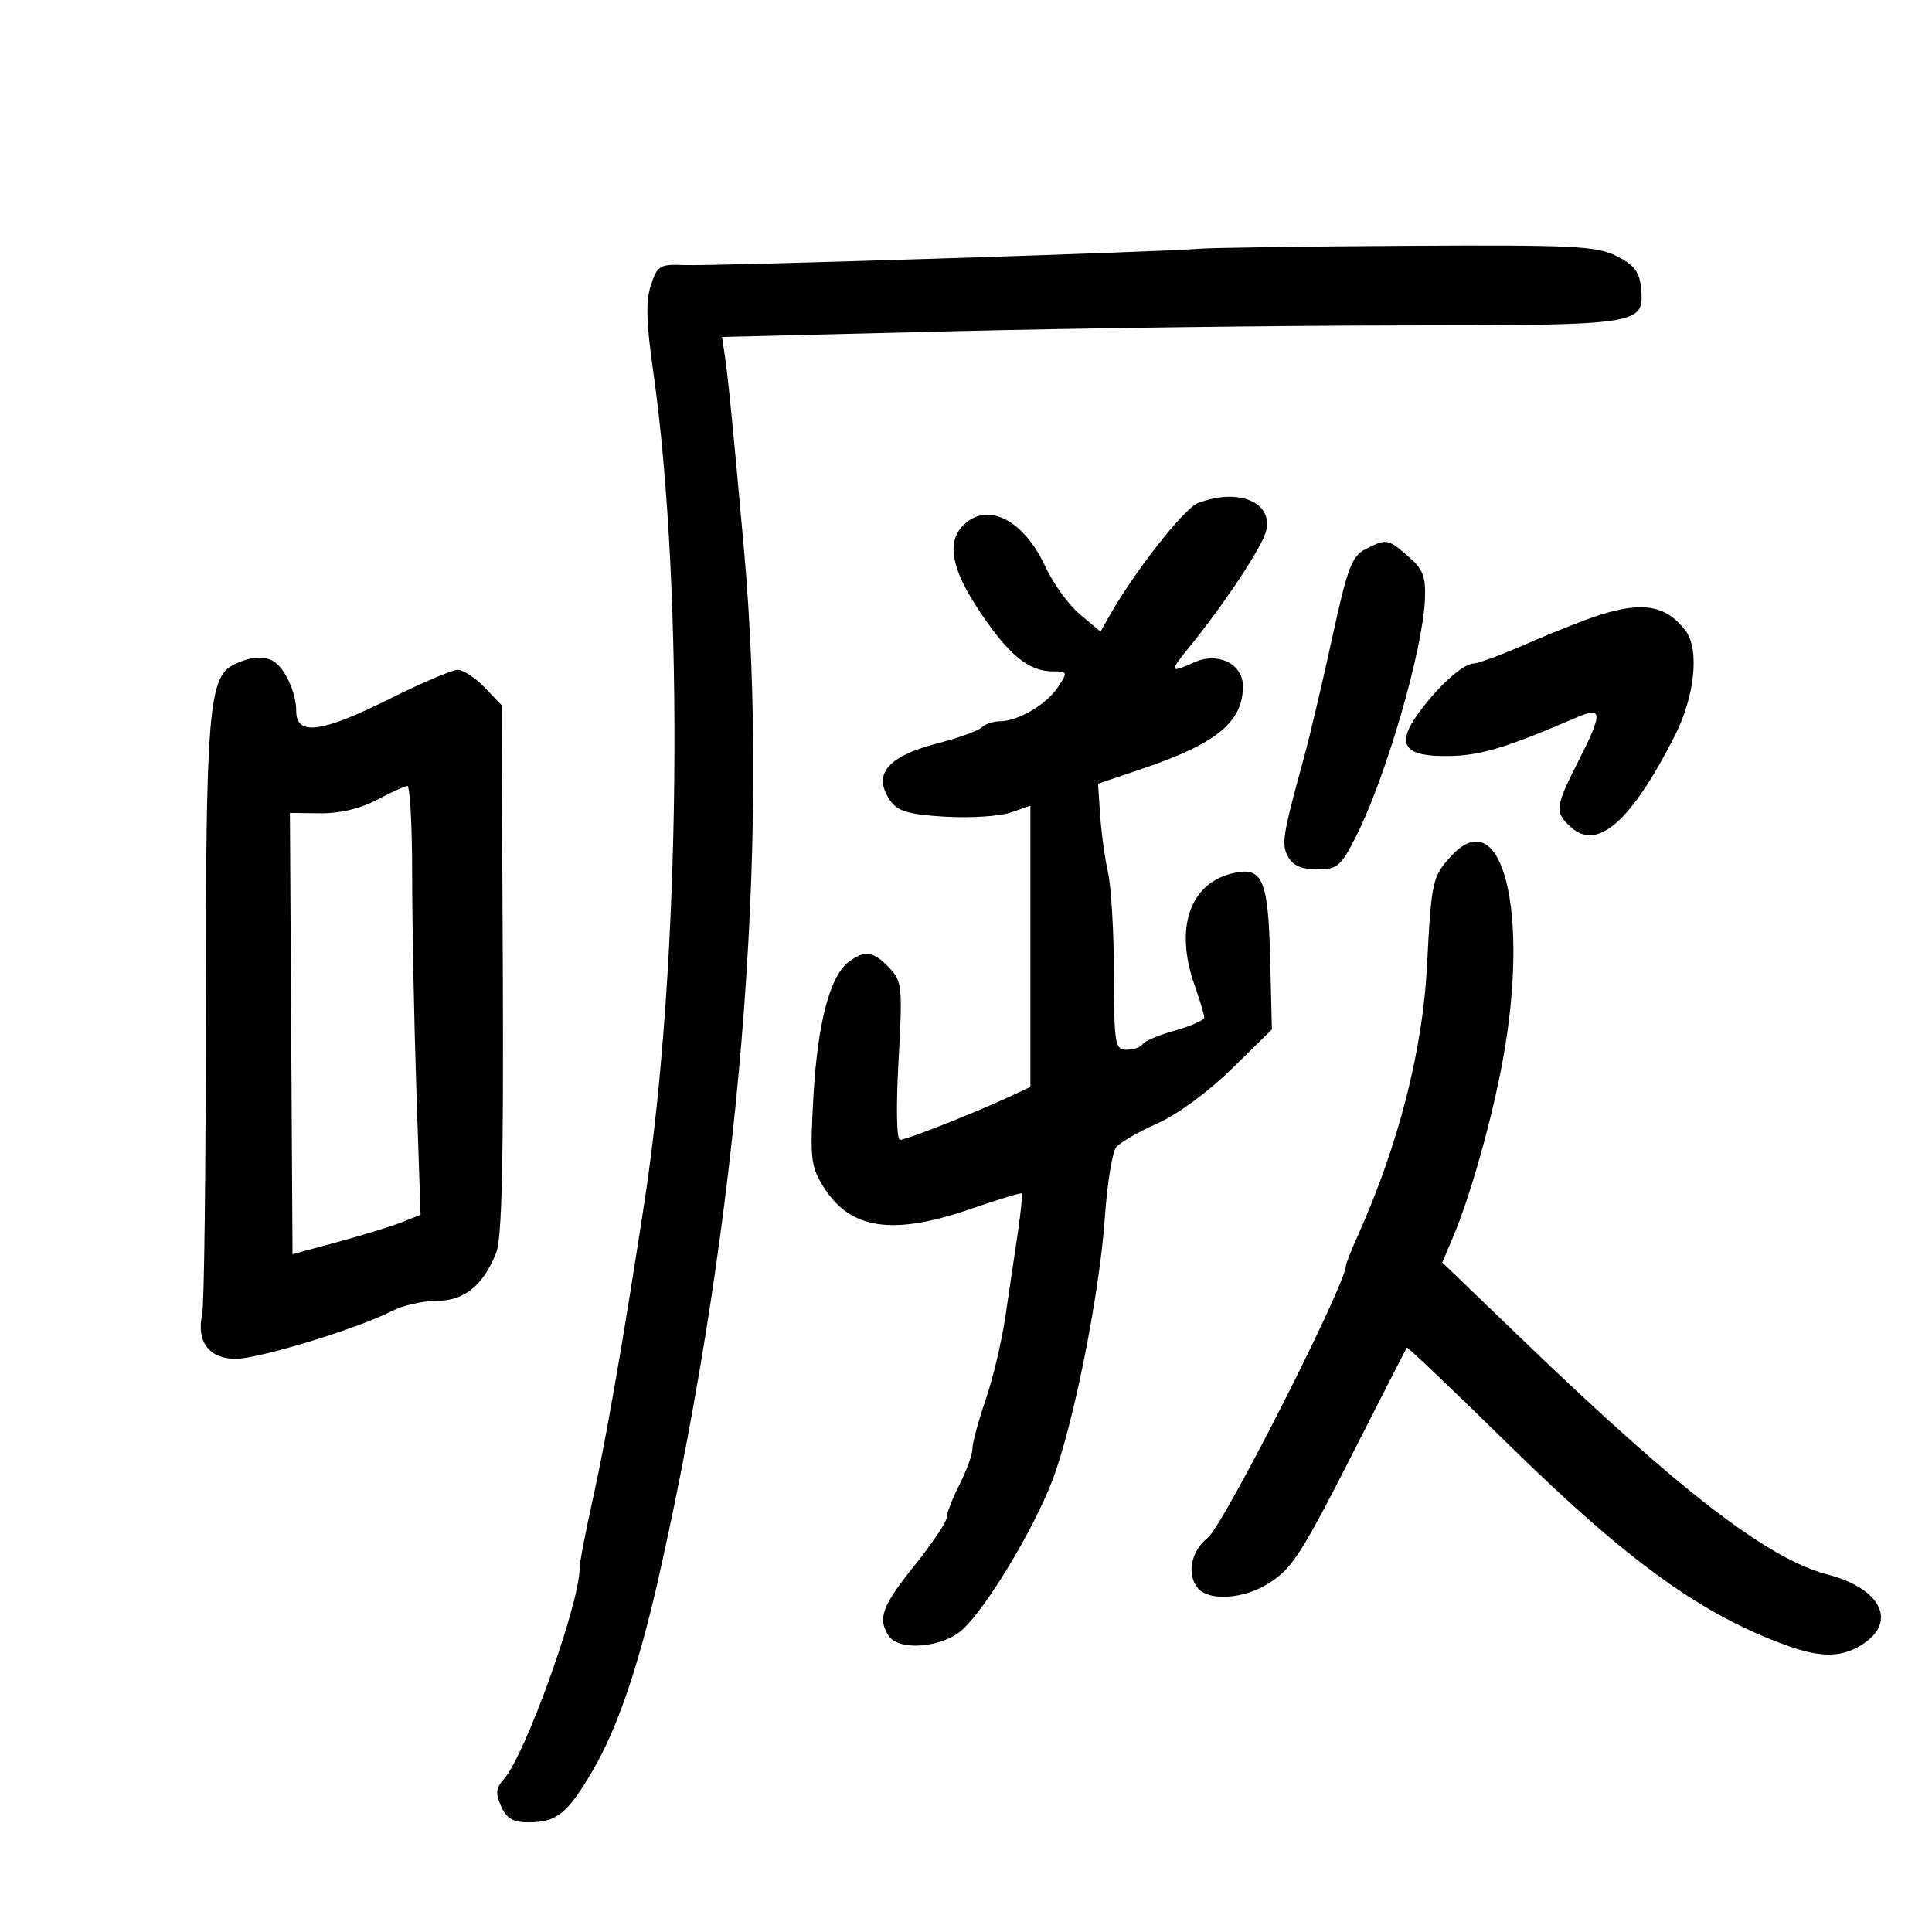 <svg xmlns="http://www.w3.org/2000/svg" width="300" height="300" viewBox="0 0 300 300" version="1.1">
	<path d="M 186 38.637 C 180.125 39.141, 110.783 41.336, 106.329 41.159 C 102.444 41.004, 102.083 41.218, 101.073 44.280 C 100.261 46.740, 100.346 50.074, 101.412 57.533 C 106.311 91.813, 105.716 149.823, 100.089 186.524 C 96.680 208.755, 94.055 223.828, 91.952 233.241 C 90.879 238.048, 90 242.684, 90 243.544 C 90 249.025, 81.543 272.568, 78.250 276.254 C 76.988 277.666, 76.904 278.495, 77.820 280.504 C 78.701 282.438, 79.694 282.993, 82.229 282.968 C 86.461 282.927, 88.118 281.584, 91.945 275.094 C 95.860 268.454, 99.174 258.736, 102.378 244.500 C 114.827 189.188, 119.632 131.142, 115.541 85.500 C 113.805 66.130, 113.032 58.335, 112.509 54.910 L 112.114 52.321 147.807 51.440 C 167.438 50.956, 198.843 50.546, 217.596 50.530 C 255.194 50.497, 255.375 50.468, 254.801 44.585 C 254.568 42.201, 253.705 41.103, 251 39.752 C 247.884 38.195, 244.319 38.021, 218.500 38.170 C 202.550 38.261, 187.925 38.471, 186 38.637 M 186 78.125 C 183.822 78.968, 176.070 88.874, 172.196 95.766 L 170.891 98.086 167.696 95.402 C 165.938 93.926, 163.511 90.573, 162.303 87.953 C 158.945 80.671, 153.301 77.842, 149.571 81.571 C 146.941 84.202, 147.738 88.379, 152.120 94.941 C 156.632 101.699, 159.739 104.250, 163.456 104.250 C 165.794 104.250, 165.825 104.338, 164.293 106.676 C 162.520 109.382, 158.073 112, 155.250 112 C 154.232 112, 152.972 112.427, 152.450 112.948 C 151.928 113.470, 148.800 114.596, 145.500 115.451 C 137.615 117.493, 135.358 120.372, 138.391 124.520 C 139.472 125.998, 141.360 126.511, 146.854 126.822 C 150.743 127.042, 155.293 126.745, 156.963 126.163 L 160 125.104 160 146.938 L 160 168.772 156.750 170.295 C 151.518 172.746, 140.734 177, 139.751 177 C 139.224 177, 139.129 171.884, 139.522 164.750 C 140.163 153.121, 140.089 152.386, 138.060 150.250 C 135.627 147.689, 134.243 147.500, 131.757 149.387 C 128.870 151.579, 126.961 158.855, 126.317 170.124 C 125.761 179.842, 125.894 181.092, 127.819 184.207 C 131.997 190.968, 138.614 191.942, 151.030 187.624 C 155.081 186.215, 158.511 185.178, 158.652 185.319 C 158.793 185.460, 158.511 188.258, 158.026 191.537 C 157.540 194.817, 156.677 200.650, 156.107 204.500 C 155.538 208.350, 154.155 214.158, 153.036 217.407 C 151.916 220.655, 151 224.048, 151 224.945 C 151 225.843, 150.100 228.342, 149 230.500 C 147.900 232.658, 147 234.973, 147 235.645 C 147 236.317, 144.750 239.671, 142 243.098 C 136.959 249.379, 136.256 251.275, 137.965 253.977 C 139.534 256.459, 146.455 255.861, 149.527 252.977 C 153.297 249.439, 160.419 237.609, 163.361 230 C 166.630 221.543, 170.735 201.028, 171.566 189 C 171.926 183.775, 172.716 178.890, 173.321 178.145 C 173.925 177.399, 176.800 175.737, 179.709 174.450 C 182.795 173.085, 187.601 169.559, 191.249 165.983 L 197.500 159.855 197.230 148.836 C 196.926 136.446, 196.033 134.459, 191.292 135.630 C 184.696 137.260, 182.388 144.180, 185.500 153 C 186.325 155.338, 187 157.586, 187 157.996 C 187 158.405, 184.963 159.310, 182.474 160.007 C 179.985 160.704, 177.709 161.663, 177.415 162.137 C 177.122 162.612, 176.009 163, 174.941 163 C 173.131 163, 172.998 162.206, 172.976 151.250 C 172.962 144.787, 172.549 137.700, 172.057 135.500 C 171.566 133.300, 171.014 129.294, 170.832 126.598 L 170.500 121.695 177.306 119.394 C 188.911 115.471, 193 112.123, 193 106.544 C 193 103.083, 189.109 101.173, 185.453 102.839 C 181.666 104.565, 181.547 104.314, 184.459 100.750 C 189.968 94.007, 195.968 84.977, 196.593 82.484 C 197.731 77.953, 192.261 75.703, 186 78.125 M 212.045 85.272 C 209.905 86.355, 209.240 88.121, 206.870 99.007 C 205.374 105.878, 203.413 114.200, 202.512 117.500 C 199.128 129.891, 198.945 131.030, 200.021 133.040 C 200.752 134.405, 202.117 135, 204.518 135 C 207.664 135, 208.195 134.549, 210.570 129.862 C 215.202 120.721, 220.949 100.927, 221.264 93.030 C 221.405 89.500, 220.959 88.362, 218.661 86.385 C 215.466 83.637, 215.324 83.613, 212.045 85.272 M 248.433 95.482 C 246.196 96.189, 241.171 98.170, 237.265 99.884 C 233.360 101.598, 229.565 103.014, 228.832 103.032 C 227.130 103.072, 223.177 106.664, 220.104 110.962 C 216.695 115.731, 218.104 117.533, 225.132 117.393 C 229.955 117.298, 233.920 116.093, 244.750 111.431 C 248.899 109.645, 248.932 110.612, 244.987 118.391 C 241.463 125.341, 241.382 126.131, 243.960 128.464 C 248.064 132.178, 253.325 127.526, 260.080 114.208 C 263.190 108.075, 263.923 100.785, 261.718 97.913 C 258.726 94.016, 255.148 93.361, 248.433 95.482 M 36.340 103.180 C 32.377 105.098, 31.944 110.440, 31.957 157.303 C 31.964 181.611, 31.709 202.687, 31.390 204.138 C 30.469 208.324, 32.487 211, 36.564 211 C 40.209 211, 55.585 206.300, 60.855 203.575 C 62.530 202.709, 65.645 202, 67.776 202 C 72.080 202, 75.021 199.625, 77.061 194.500 C 77.930 192.318, 78.206 180.324, 78.074 150.500 L 77.891 109.500 75.259 106.750 C 73.811 105.237, 71.923 104.005, 71.063 104.011 C 70.203 104.017, 65.453 106.042, 60.507 108.511 C 49.940 113.786, 46 114.309, 46 110.434 C 46 107.649, 44.354 103.937, 42.600 102.765 C 41.118 101.776, 38.946 101.920, 36.340 103.180 M 58.500 124.216 C 55.963 125.565, 52.766 126.323, 49.759 126.287 L 45.018 126.231 45.220 160.493 L 45.423 194.755 52.462 192.848 C 56.333 191.799, 60.806 190.421, 62.402 189.786 L 65.305 188.631 64.652 169.155 C 64.294 158.443, 64 143.451, 64 135.839 C 64 128.228, 63.663 122.020, 63.250 122.044 C 62.837 122.069, 60.700 123.046, 58.500 124.216 M 225.431 132.834 C 222.417 136.056, 222.268 136.721, 221.584 150 C 220.910 163.105, 217.165 177.727, 210.897 191.739 C 209.853 194.071, 209 196.213, 209 196.500 C 209 199.421, 189.985 236.866, 187.515 238.809 C 184.827 240.924, 184.191 244.791, 186.200 246.800 C 188.016 248.616, 193.106 248.233, 196.759 246.005 C 200.675 243.618, 201.988 241.567, 211.157 223.500 C 215.065 215.800, 218.352 209.389, 218.461 209.254 C 218.570 209.119, 225.778 215.991, 234.479 224.526 C 252.766 242.465, 264.284 250.766, 277.500 255.529 C 282.360 257.281, 285.425 257.372, 288.316 255.850 C 294.839 252.417, 292.596 246.796, 283.782 244.490 C 274.482 242.057, 260.816 231.527, 236.229 207.851 L 223.959 196.035 225.554 192.267 C 228.333 185.708, 231.685 173.810, 233.377 164.500 C 237.546 141.570, 233.255 124.470, 225.431 132.834" stroke="none" fill="black" fill-rule="evenodd"/>
</svg>